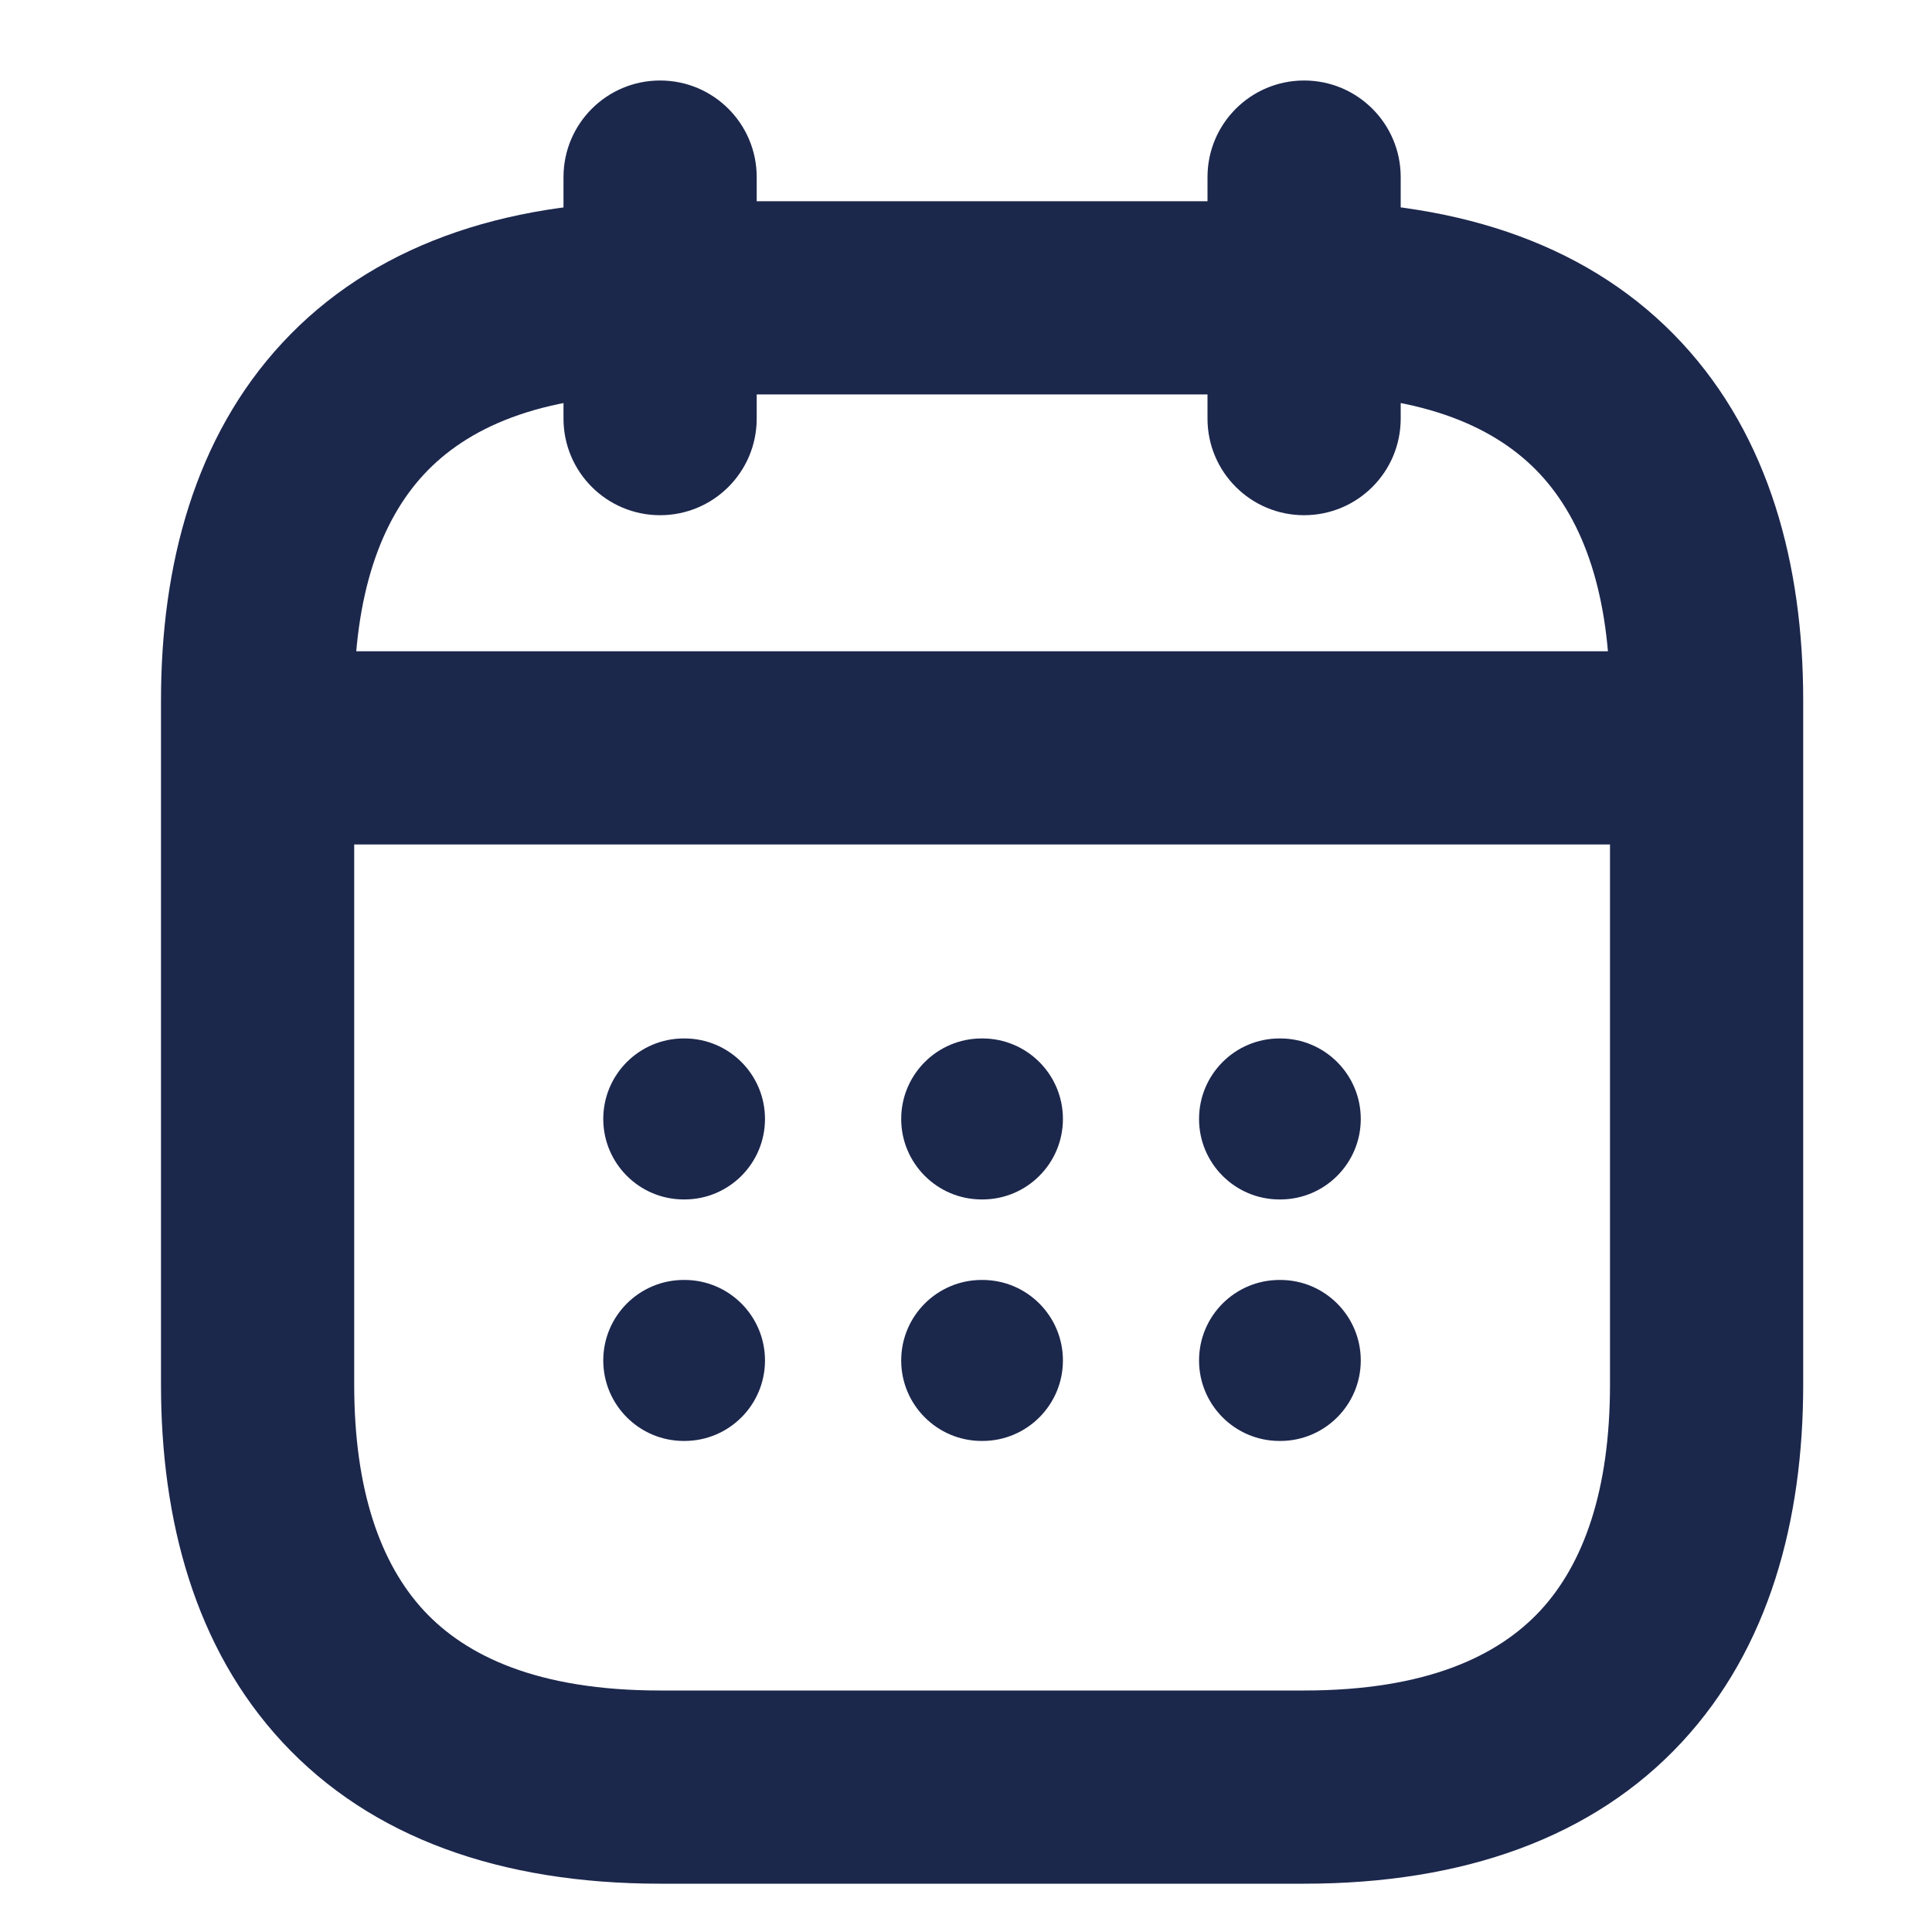 <svg width="24" height="24" viewBox="0 0 24 24" fill="none" xmlns="http://www.w3.org/2000/svg">
<path fill-rule="evenodd" clip-rule="evenodd" d="M8.2 1C8.863 1 9.4 1.537 9.4 2.2V5.2C9.4 5.863 8.863 6.4 8.2 6.4C7.537 6.4 7 5.863 7 5.2V2.2C7 1.537 7.537 1 8.2 1Z" fill="#1C274C"/>
<path fill-rule="evenodd" clip-rule="evenodd" d="M16.2 1C16.863 1 17.4 1.537 17.4 2.2V5.2C17.4 5.863 16.863 6.4 16.2 6.4C15.537 6.4 15 5.863 15 5.2V2.2C15 1.537 15.537 1 16.2 1Z" fill="#1C274C"/>
<path fill-rule="evenodd" clip-rule="evenodd" d="M2.5 9.29C2.5 8.627 3.037 8.09 3.7 8.09H20.7C21.363 8.09 21.9 8.627 21.9 9.29C21.9 9.953 21.363 10.49 20.7 10.49H3.7C3.037 10.49 2.5 9.953 2.5 9.29Z" fill="#1C274C"/>
<path fill-rule="evenodd" clip-rule="evenodd" d="M5.267 5.892C4.729 6.471 4.4 7.384 4.4 8.7V17.2C4.4 18.516 4.729 19.429 5.267 20.009C5.79 20.571 6.679 21 8.2 21H16.2C17.721 21 18.61 20.571 19.133 20.009C19.671 19.429 20 18.516 20 17.2V8.7C20 7.384 19.671 6.471 19.133 5.892C18.61 5.329 17.721 4.9 16.2 4.9H8.2C6.679 4.9 5.79 5.329 5.267 5.892ZM3.508 4.258C4.61 3.071 6.221 2.5 8.2 2.5H16.2C18.179 2.5 19.79 3.071 20.892 4.258C21.979 5.429 22.4 7.016 22.4 8.7V17.2C22.4 18.884 21.979 20.471 20.892 21.642C19.79 22.829 18.179 23.4 16.2 23.4H8.2C6.221 23.4 4.61 22.829 3.508 21.642C2.421 20.471 2 18.884 2 17.2V8.7C2 7.016 2.421 5.429 3.508 4.258Z" fill="#1C274C"/>
<path d="M7.494 13.9C7.494 13.348 7.942 12.9 8.494 12.9H8.503C9.056 12.9 9.503 13.348 9.503 13.9C9.503 14.452 9.056 14.9 8.503 14.9H8.494C7.942 14.9 7.494 14.452 7.494 13.9Z" fill="#1C274C"/>
<path d="M11.195 13.9C11.195 13.348 11.643 12.9 12.195 12.9H12.204C12.757 12.9 13.204 13.348 13.204 13.9C13.204 14.452 12.757 14.9 12.204 14.9H12.195C11.643 14.9 11.195 14.452 11.195 13.9Z" fill="#1C274C"/>
<path d="M15.895 12.9C15.342 12.9 14.895 13.348 14.895 13.9C14.895 14.452 15.342 14.9 15.895 14.9H15.904C16.456 14.9 16.904 14.452 16.904 13.9C16.904 13.348 16.456 12.9 15.904 12.9H15.895Z" fill="#1C274C"/>
<path d="M15.895 15.9C15.342 15.9 14.895 16.348 14.895 16.9C14.895 17.452 15.342 17.9 15.895 17.9H15.904C16.456 17.9 16.904 17.452 16.904 16.9C16.904 16.348 16.456 15.9 15.904 15.9H15.895Z" fill="#1C274C"/>
<path d="M12.195 15.9C11.643 15.9 11.195 16.348 11.195 16.9C11.195 17.452 11.643 17.9 12.195 17.9H12.204C12.757 17.9 13.204 17.452 13.204 16.9C13.204 16.348 12.757 15.9 12.204 15.9H12.195Z" fill="#1C274C"/>
<path d="M8.494 15.9C7.942 15.9 7.494 16.348 7.494 16.9C7.494 17.452 7.942 17.9 8.494 17.9H8.503C9.056 17.9 9.503 17.452 9.503 16.9C9.503 16.348 9.056 15.9 8.503 15.9H8.494Z" fill="#1C274C"/>
</svg>
